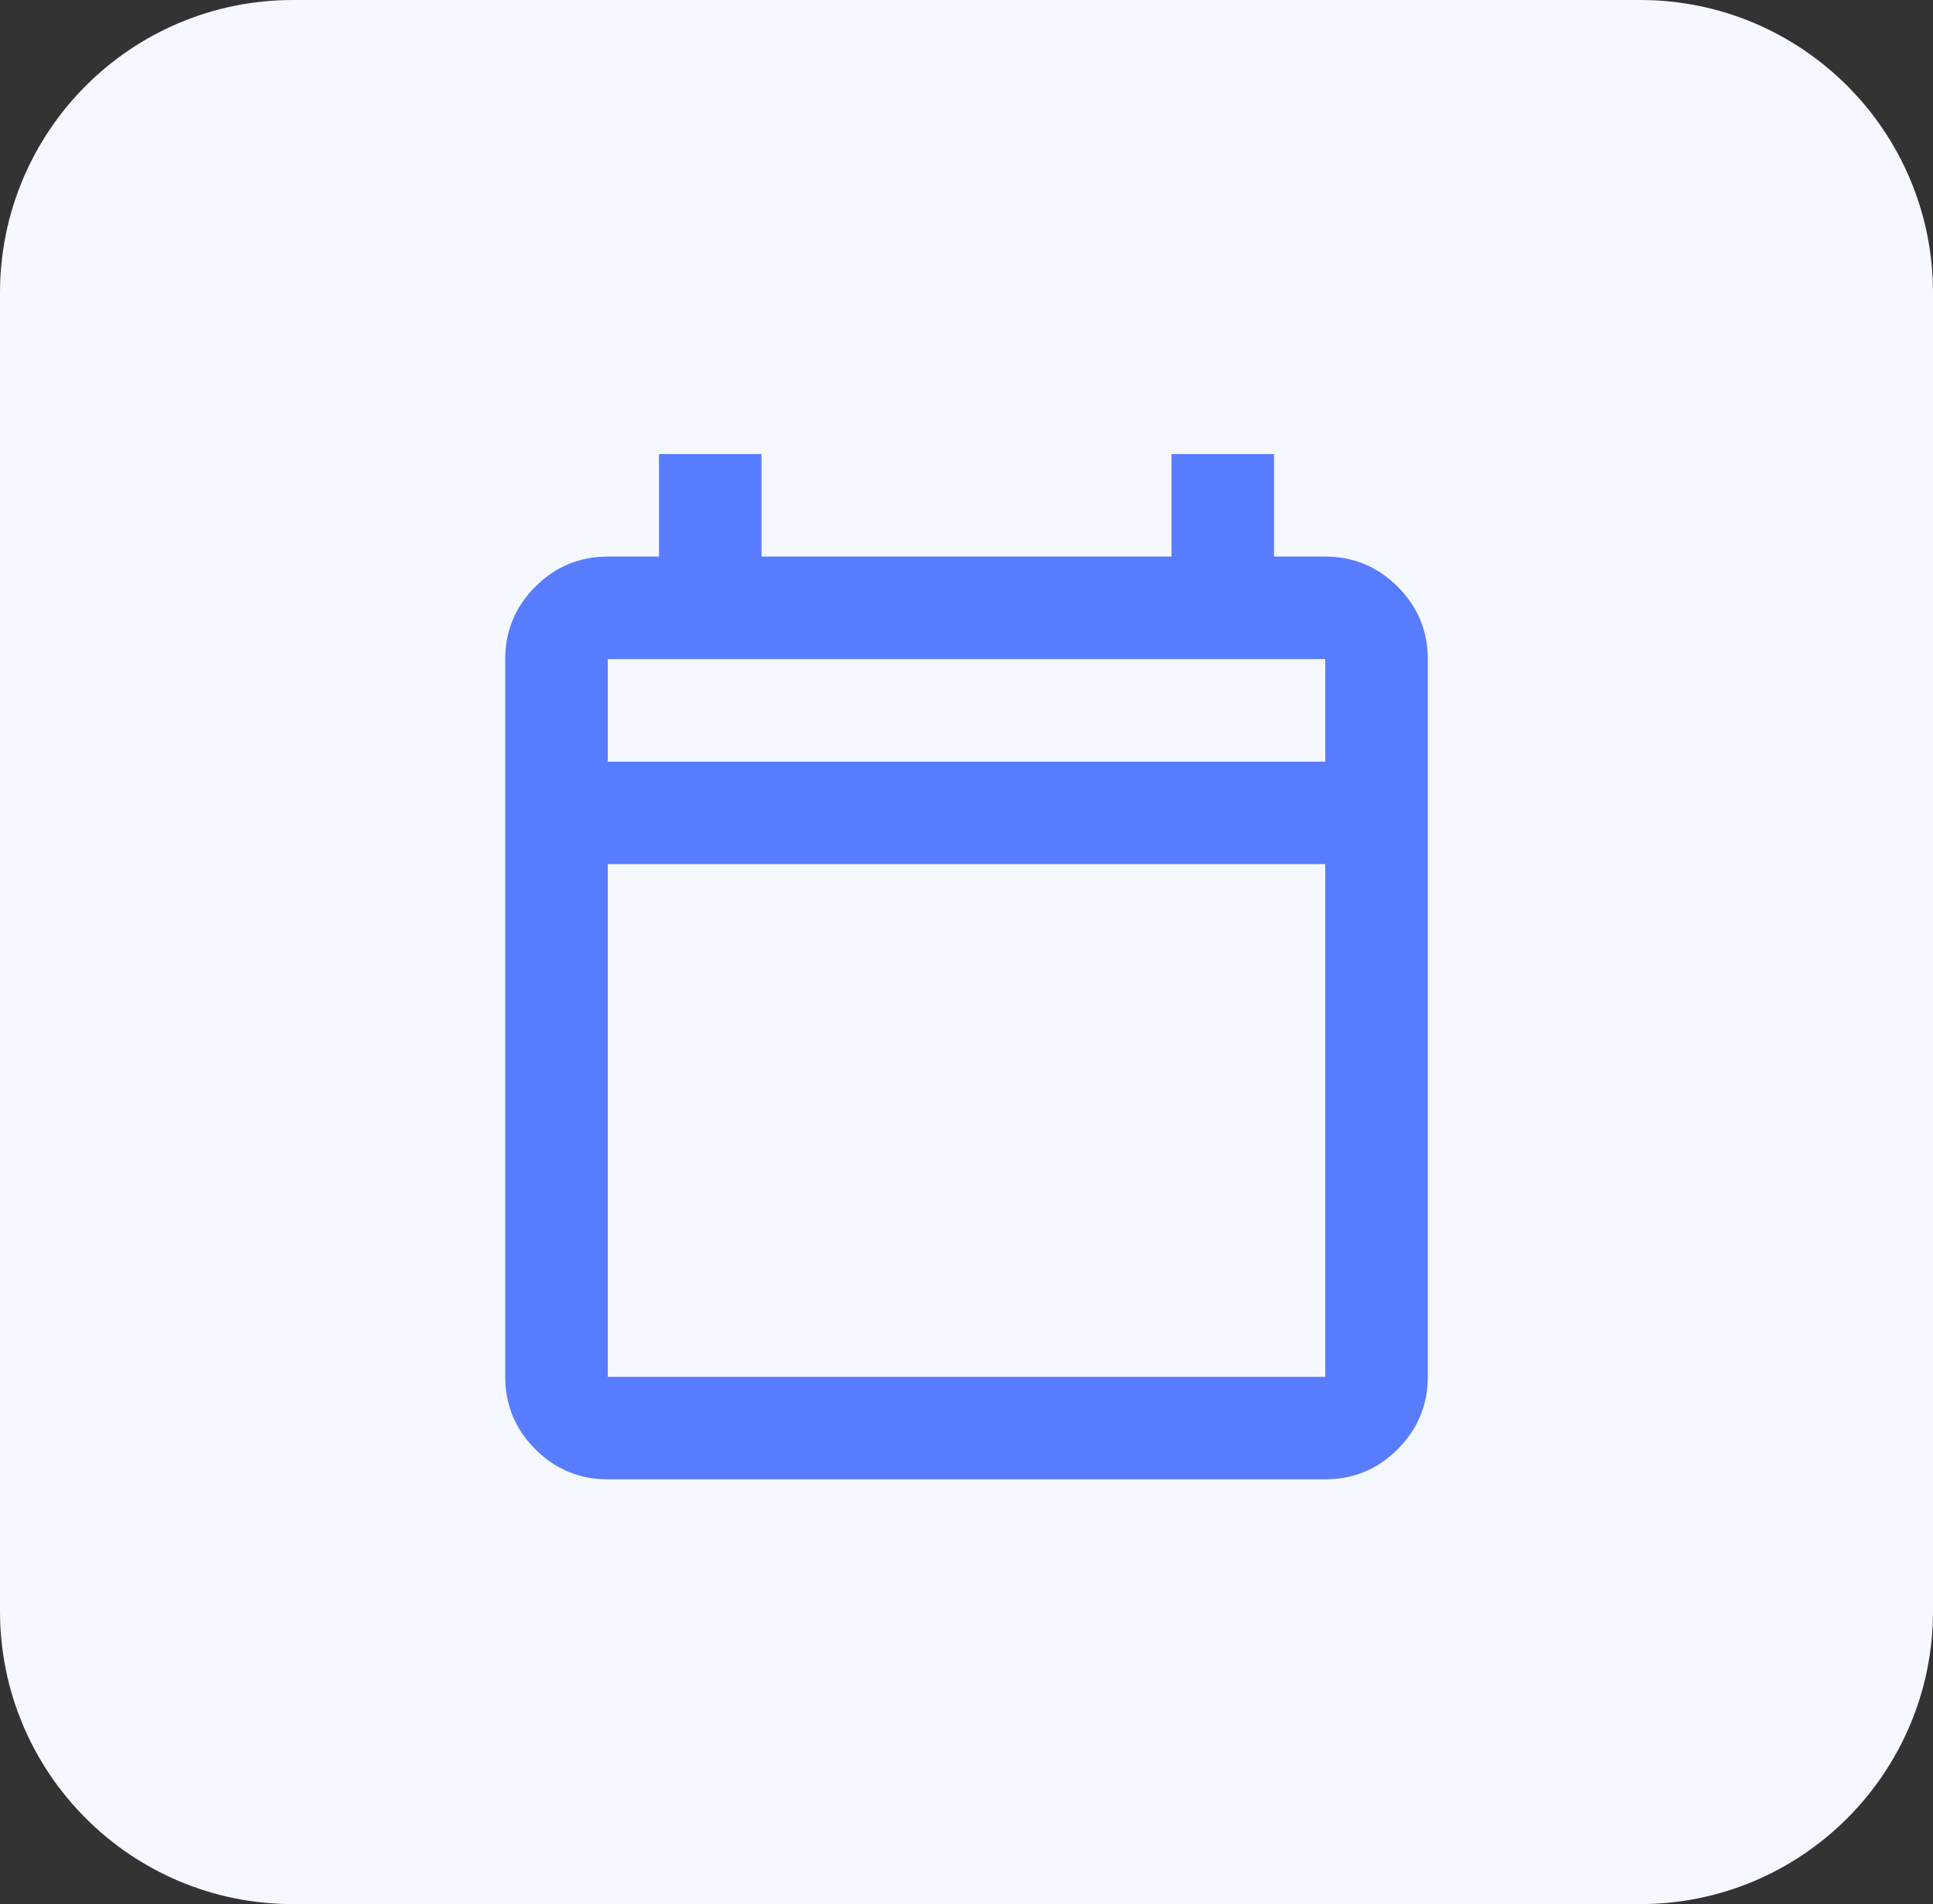 <svg width="66" height="65" viewBox="0 0 66 65" fill="none" xmlns="http://www.w3.org/2000/svg">
<rect x="0" y="0" width="66" height="65" fill="#333333" stroke="none"/>
<g clip-path="url(#clip0_205_3)">
<path d="M56 0H10C4.477 0 0 4.477 0 10V55C0 60.523 4.477 65 10 65H56C61.523 65 66 60.523 66 55V10C66 4.477 61.523 0 56 0Z" fill="#F6F8FF"/>
<mask id="mask0_205_3" style="mask-type:alpha" maskUnits="userSpaceOnUse" x="12" y="12" width="42" height="42">
<rect x="12" y="12" width="42" height="42" fill="#D9D9D9"/>
</mask>
<g mask="url(#mask0_205_3)">
<path d="M20.75 50.5C19.788 50.5 18.963 50.157 18.278 49.472C17.593 48.786 17.25 47.962 17.25 47V22.5C17.25 21.538 17.593 20.713 18.278 20.028C18.963 19.343 19.788 19 20.75 19H22.5V15.5H26V19H40V15.5H43.5V19H45.25C46.212 19 47.036 19.343 47.722 20.028C48.407 20.713 48.75 21.538 48.75 22.5V47C48.75 47.962 48.407 48.786 47.722 49.472C47.036 50.157 46.212 50.5 45.25 50.5H20.75ZM20.75 47H45.25V29.5H20.75V47ZM20.75 26H45.25V22.5H20.75V26Z" fill="#577CFF"/>
</g>
</g>
<defs>
<clipPath id="clip0_205_3">
<rect width="66" height="65" fill="white"/>
</clipPath>
</defs>
</svg>

